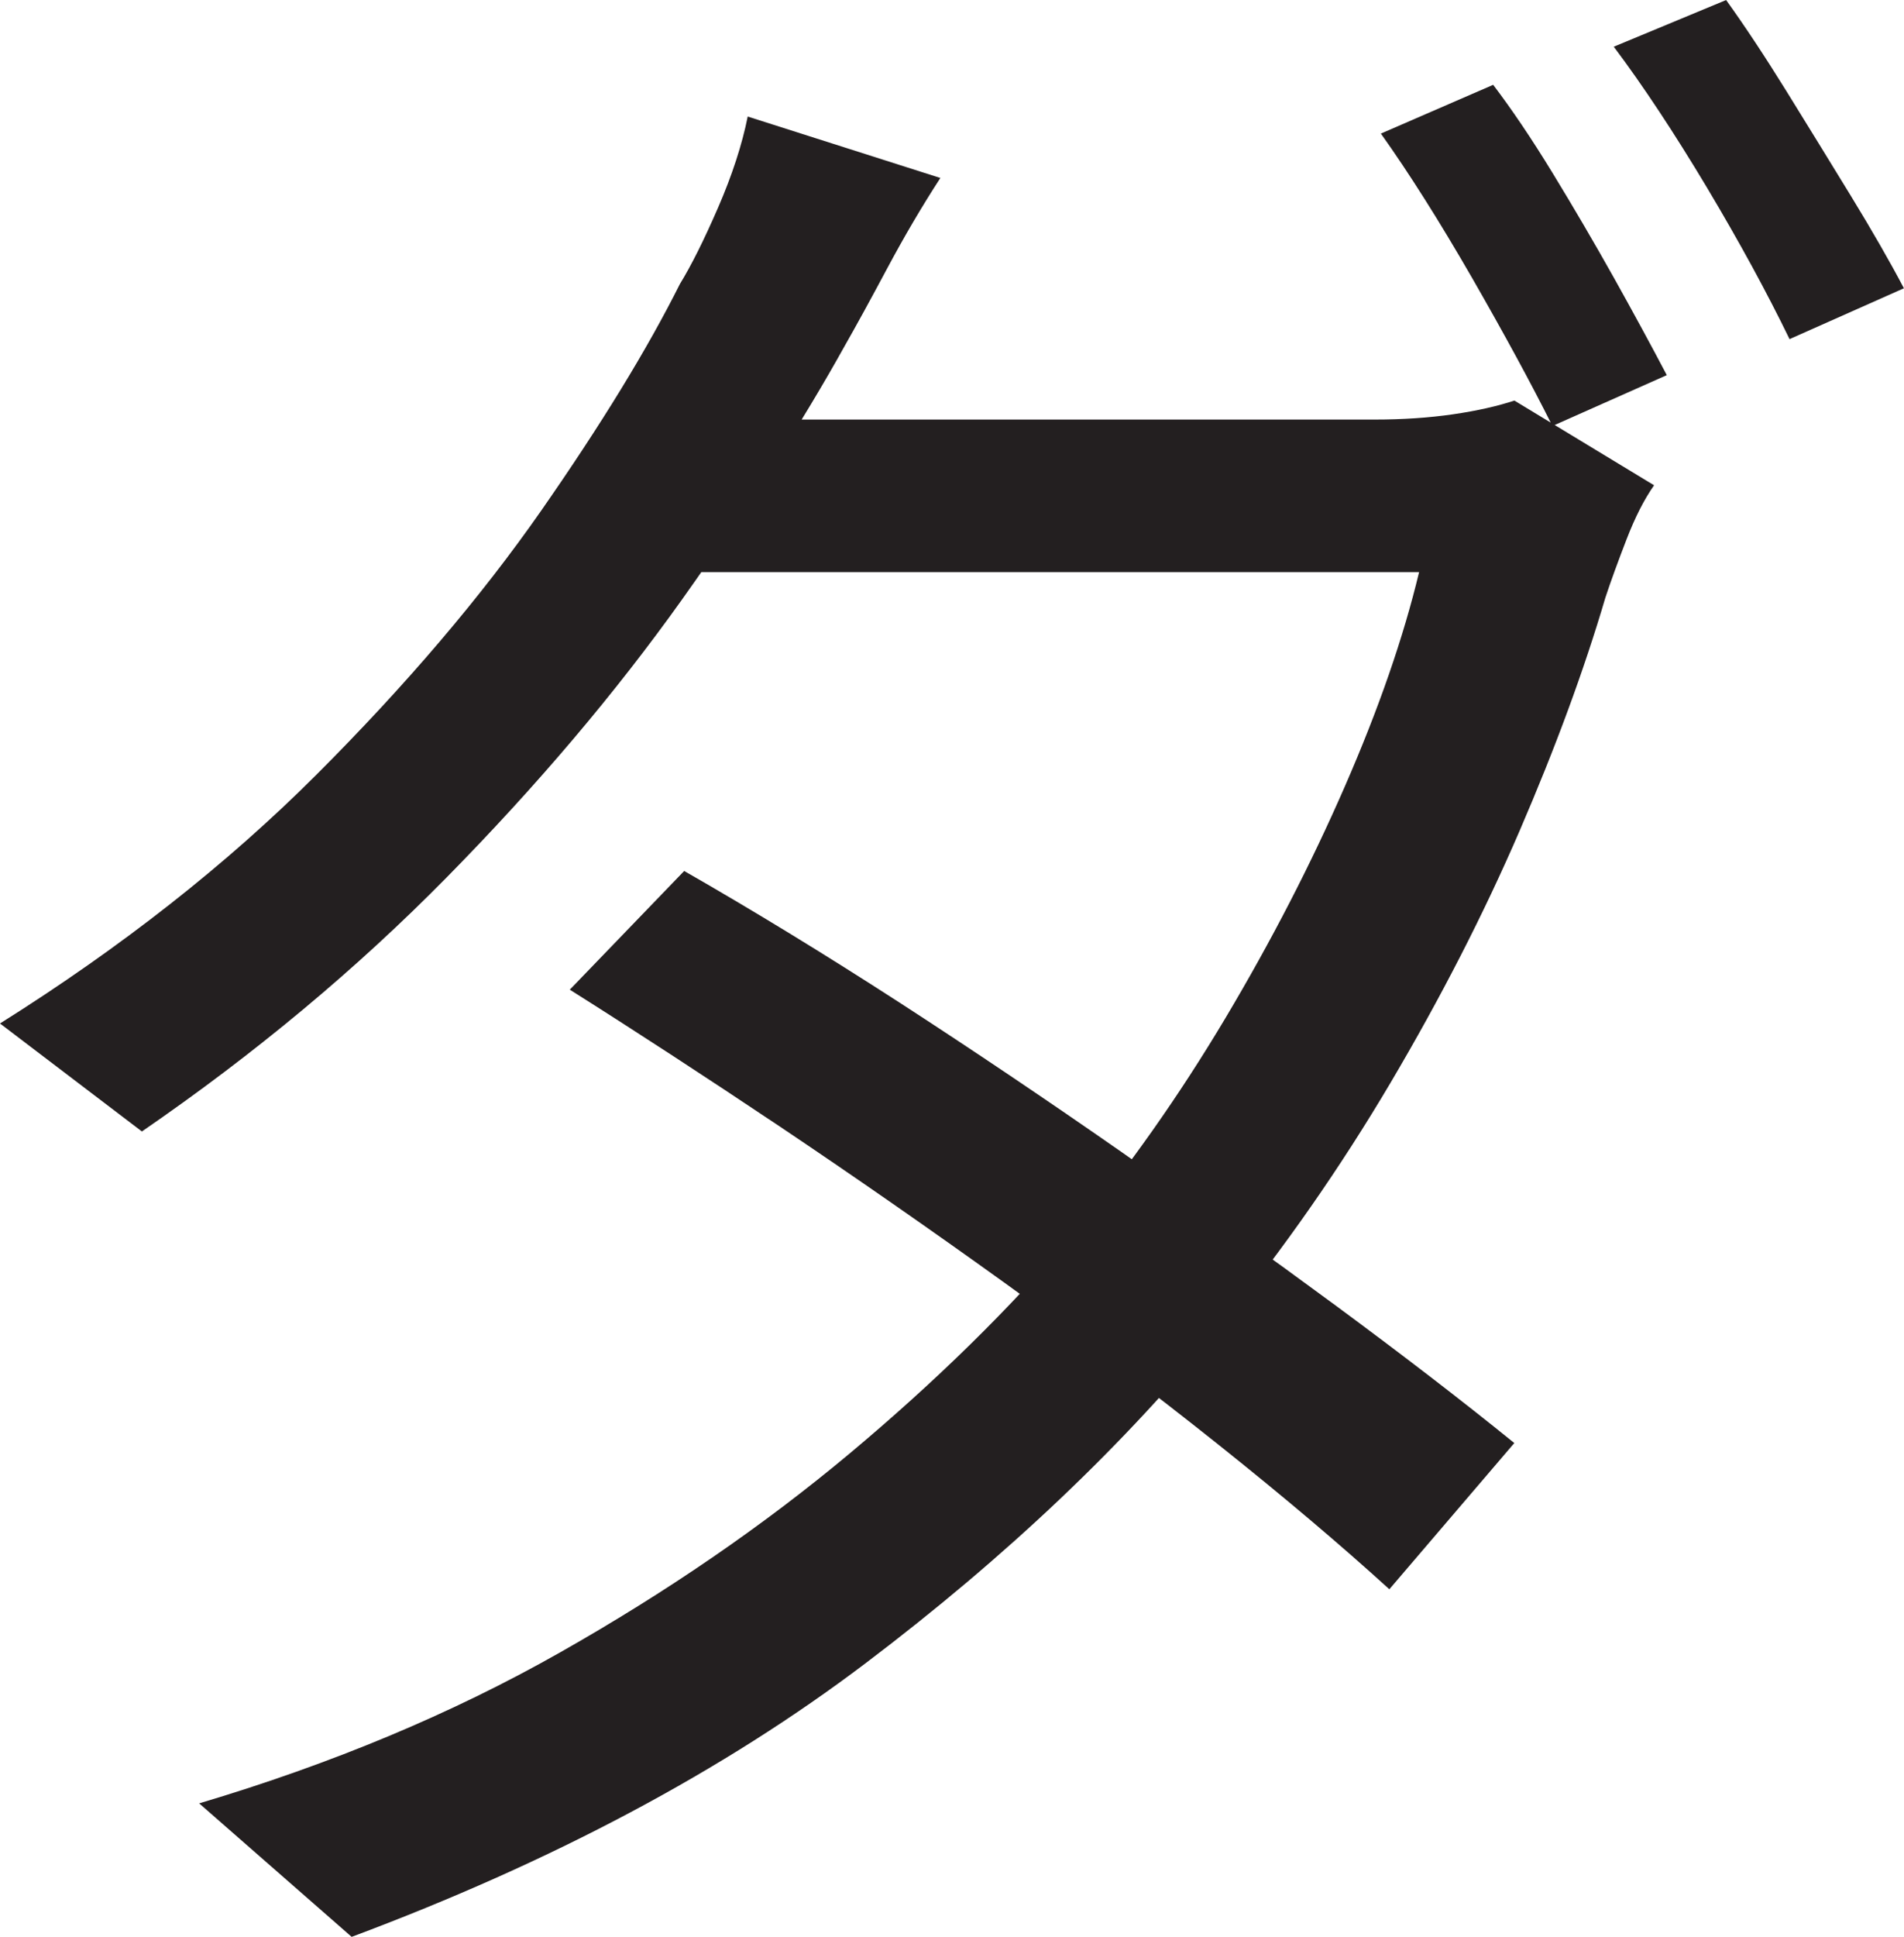 <?xml version="1.0" encoding="UTF-8"?>
<svg id="Layer_1" data-name="Layer 1" xmlns="http://www.w3.org/2000/svg" viewBox="0 0 224.75 228.5">
  <path d="M111,21c-2.17,3.34-4.25,6.88-6.25,10.62s-3.67,6.79-5,9.12c-5,9-11.42,19-19.25,30-7.84,11-17.09,21.92-27.75,32.75-10.67,10.84-22.67,20.84-36,30L0,120.75c14.33-9,26.79-18.79,37.38-29.38s19.41-20.96,26.5-31.12c7.08-10.16,12.54-19.08,16.38-26.75,1.33-2.16,2.83-5.16,4.5-9,1.66-3.83,2.83-7.41,3.5-10.75l22.75,7.25ZM195.25,57.25c-1.17,1.67-2.25,3.79-3.25,6.38-1,2.59-1.84,4.88-2.5,6.88-2.5,8.5-5.88,17.67-10.12,27.5-4.25,9.84-9.34,19.75-15.25,29.75-5.92,10-12.54,19.5-19.88,28.5-11.34,14-25.38,27.34-42.12,40-16.75,12.67-36.96,23.41-60.62,32.25l-18-15.75c15.66-4.66,29.83-10.58,42.5-17.75,12.66-7.16,24.08-15,34.25-23.5,10.16-8.5,19-17.16,26.5-26,6.5-7.83,12.46-16.29,17.88-25.38,5.41-9.08,10.12-18.21,14.12-27.38,4-9.16,6.91-17.58,8.75-25.25h-92.75l8.25-18h79.25c3.33,0,6.41-.21,9.25-.62,2.83-.41,5.25-.96,7.25-1.62l16.5,10ZM80.75,102.75c8.16,4.67,16.62,9.84,25.38,15.5,8.75,5.67,17.54,11.59,26.38,17.75,8.83,6.17,17.21,12.17,25.12,18,7.91,5.84,14.96,11.25,21.12,16.25l-14.75,17.25c-5.67-5.16-12.42-10.88-20.25-17.12-7.84-6.25-16.21-12.58-25.12-19-8.92-6.41-17.79-12.58-26.62-18.5-8.84-5.91-17.09-11.29-24.75-16.12l13.5-14ZM176.25,10c2.16,2.84,4.5,6.29,7,10.38,2.5,4.09,4.91,8.21,7.25,12.38,2.33,4.17,4.41,8,6.25,11.5l-13.5,6c-2.5-5-5.67-10.83-9.5-17.5-3.84-6.66-7.42-12.33-10.75-17l13.25-5.75ZM203.75,0c2.16,3,4.54,6.59,7.12,10.75,2.58,4.17,5.12,8.29,7.62,12.38,2.5,4.09,4.58,7.71,6.25,10.88l-13.5,6c-2.67-5.5-5.92-11.46-9.75-17.88-3.84-6.41-7.5-11.96-11-16.62l13.25-5.5Z" style="fill: #231f20; stroke-width: 0px;"/>
</svg>